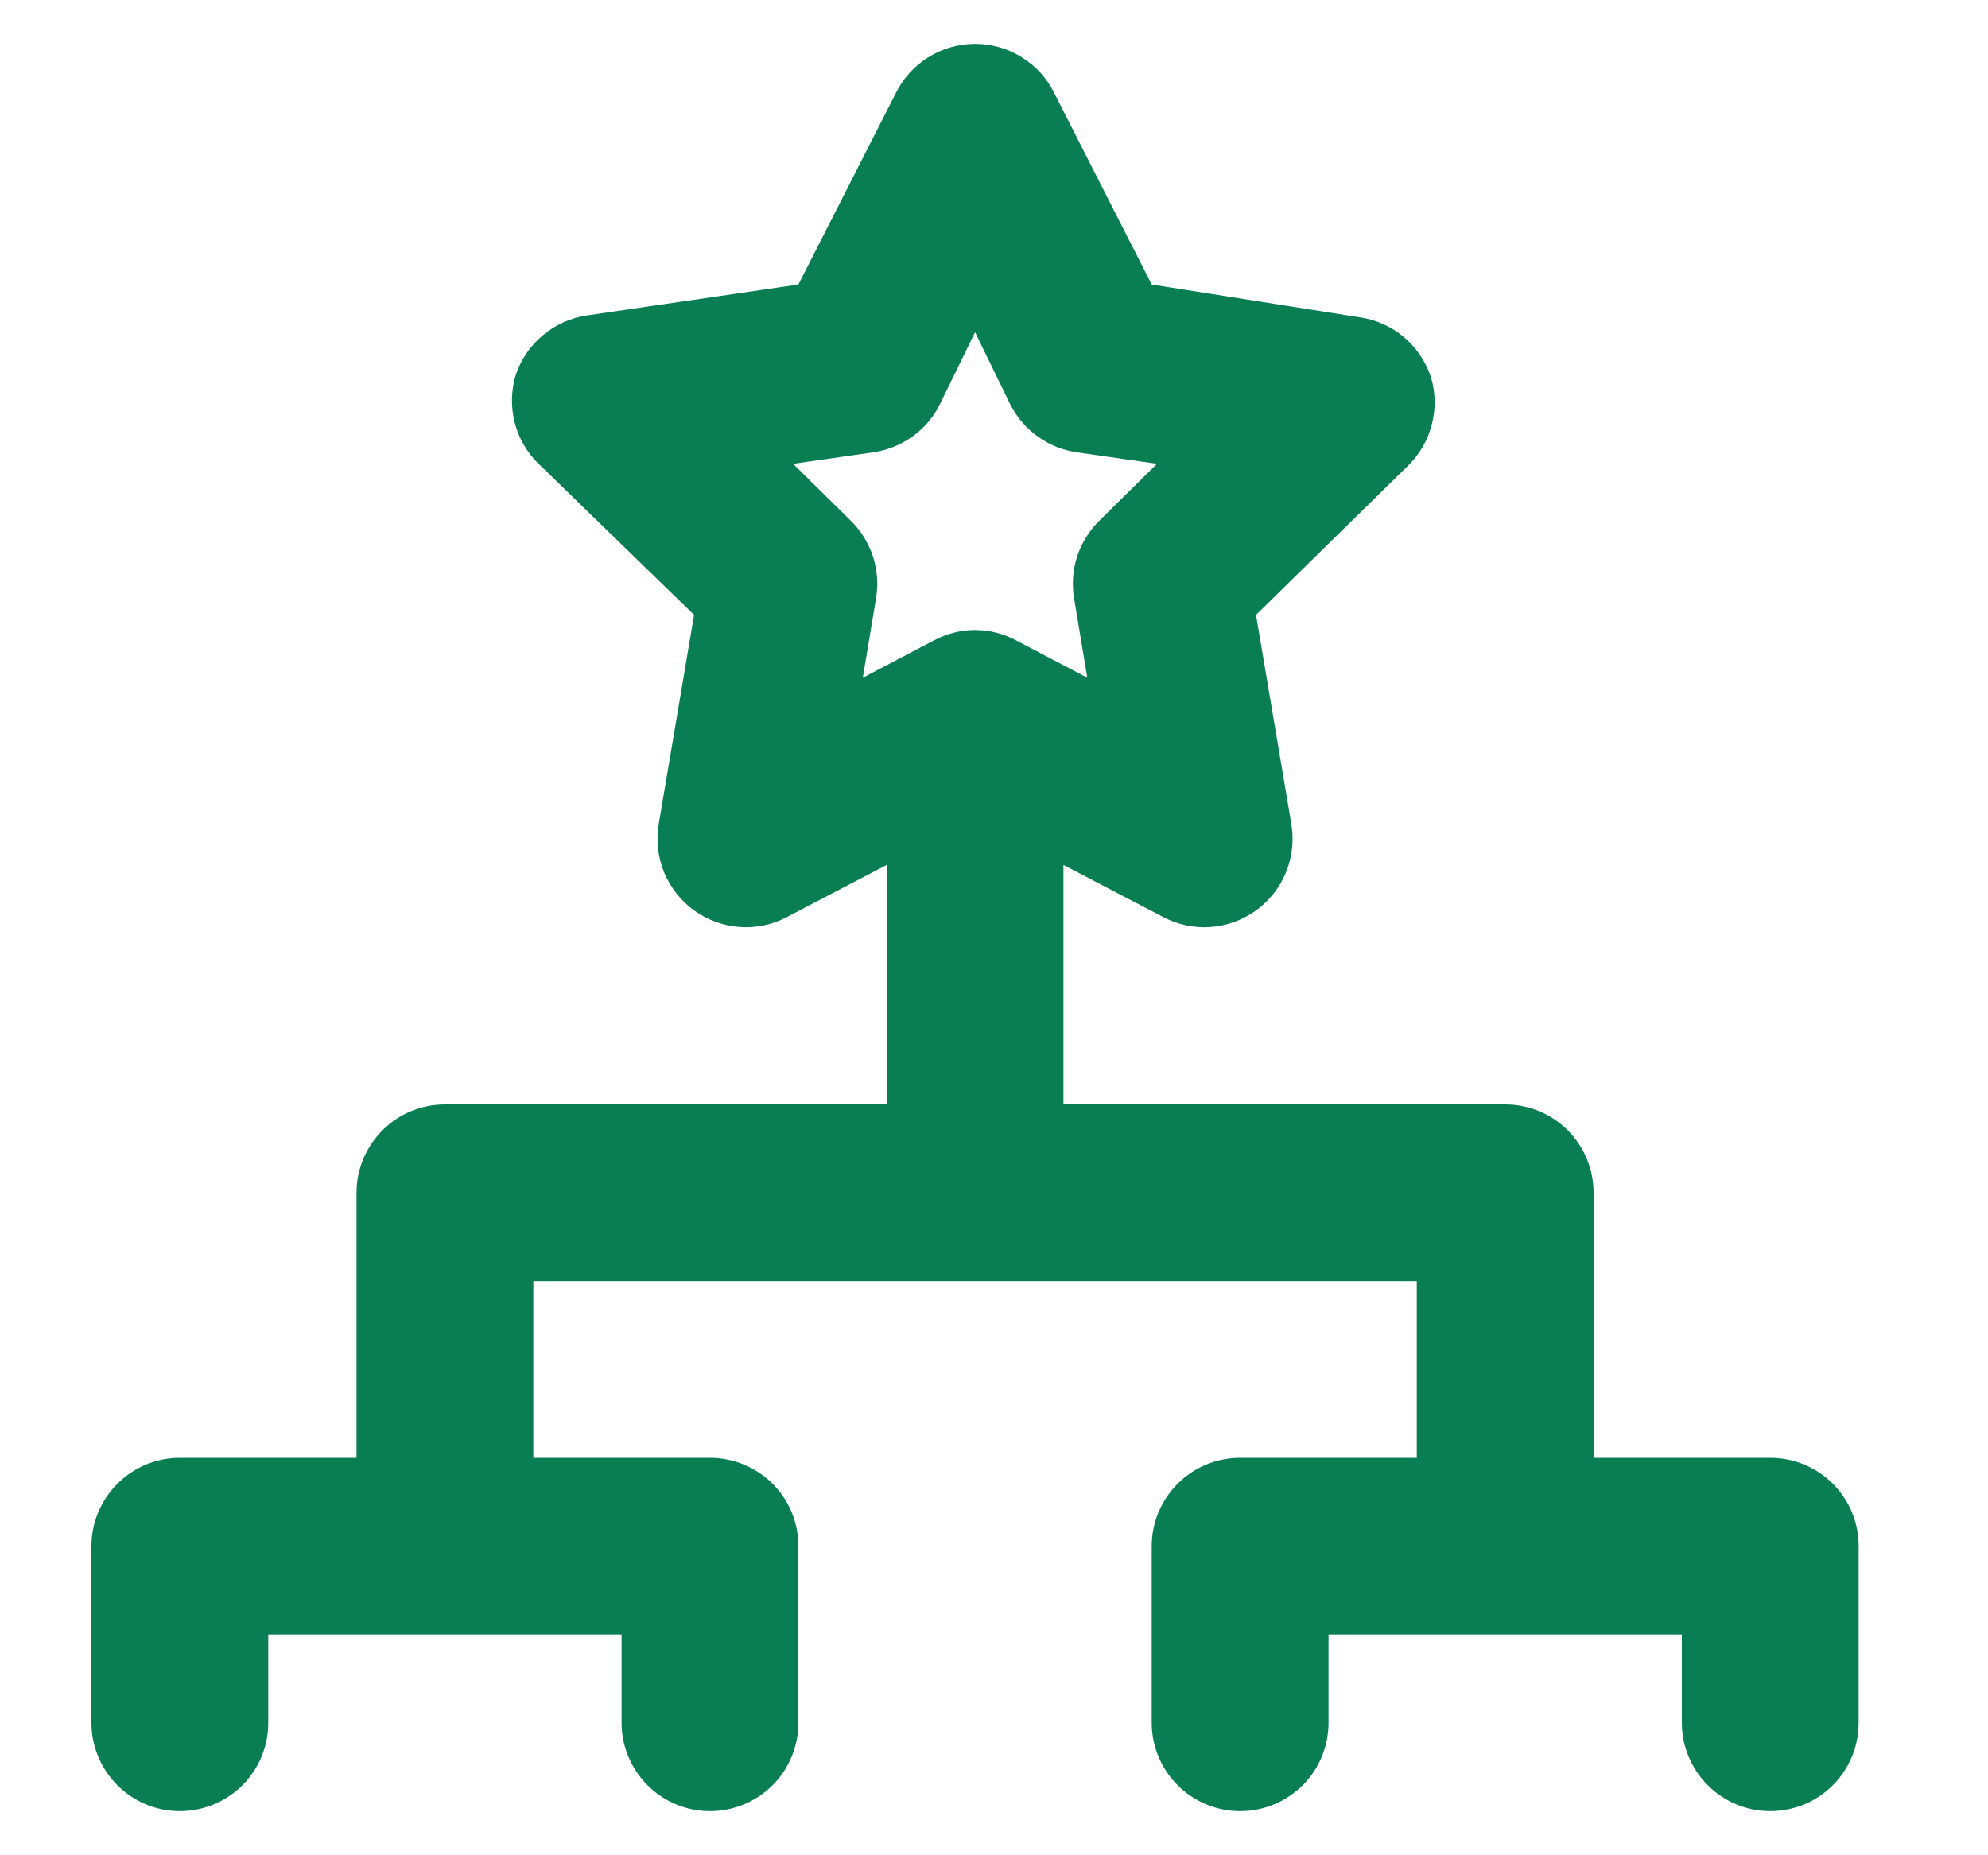 <svg width="15" height="14" viewBox="0 0 15 14" fill="none" xmlns="http://www.w3.org/2000/svg">
<path d="M13.357 11.001H12.024V9C12.024 8.824 11.954 8.654 11.829 8.529C11.704 8.404 11.534 8.334 11.357 8.334H8.024V6.527L8.777 6.92C8.887 6.978 9.011 7.004 9.134 6.995C9.258 6.986 9.377 6.942 9.477 6.87C9.578 6.797 9.656 6.698 9.703 6.583C9.75 6.468 9.764 6.343 9.744 6.22L9.477 4.64L10.624 3.514C10.711 3.429 10.773 3.322 10.803 3.205C10.834 3.087 10.832 2.963 10.797 2.847C10.758 2.729 10.687 2.623 10.592 2.543C10.496 2.463 10.38 2.411 10.257 2.394L8.69 2.147L7.957 0.707C7.903 0.594 7.817 0.499 7.711 0.433C7.605 0.366 7.482 0.331 7.357 0.331C7.232 0.331 7.109 0.366 7.003 0.433C6.897 0.499 6.812 0.594 6.757 0.707L6.024 2.147L4.43 2.38C4.307 2.398 4.191 2.45 4.096 2.53C4 2.61 3.929 2.715 3.89 2.834C3.856 2.95 3.854 3.074 3.884 3.191C3.915 3.309 3.977 3.416 4.064 3.5L5.237 4.64L4.97 6.22C4.95 6.343 4.964 6.468 5.011 6.583C5.059 6.698 5.137 6.797 5.237 6.87C5.337 6.942 5.456 6.986 5.58 6.995C5.704 7.004 5.827 6.978 5.937 6.92L6.69 6.527V8.334H3.357C3.18 8.334 3.011 8.404 2.886 8.529C2.761 8.654 2.69 8.824 2.69 9V11.001H1.357C1.18 11.001 1.011 11.071 0.886 11.196C0.761 11.321 0.69 11.49 0.69 11.667V13.001C0.69 13.177 0.761 13.347 0.886 13.472C1.011 13.597 1.18 13.667 1.357 13.667C1.534 13.667 1.703 13.597 1.829 13.472C1.954 13.347 2.024 13.177 2.024 13.001V12.334H4.69V13.001C4.69 13.177 4.761 13.347 4.886 13.472C5.011 13.597 5.18 13.667 5.357 13.667C5.534 13.667 5.703 13.597 5.829 13.472C5.954 13.347 6.024 13.177 6.024 13.001V11.667C6.024 11.49 5.954 11.321 5.829 11.196C5.703 11.071 5.534 11.001 5.357 11.001H4.024V9.667H10.69V11.001H9.357C9.18 11.001 9.011 11.071 8.886 11.196C8.761 11.321 8.69 11.49 8.69 11.667V13.001C8.69 13.177 8.761 13.347 8.886 13.472C9.011 13.597 9.18 13.667 9.357 13.667C9.534 13.667 9.703 13.597 9.829 13.472C9.954 13.347 10.024 13.177 10.024 13.001V12.334H12.69V13.001C12.69 13.177 12.761 13.347 12.886 13.472C13.011 13.597 13.18 13.667 13.357 13.667C13.534 13.667 13.704 13.597 13.829 13.472C13.954 13.347 14.024 13.177 14.024 13.001V11.667C14.024 11.49 13.954 11.321 13.829 11.196C13.704 11.071 13.534 11.001 13.357 11.001ZM7.357 4.754C7.248 4.754 7.14 4.782 7.044 4.834L6.51 5.114L6.61 4.514C6.628 4.408 6.619 4.299 6.586 4.197C6.552 4.095 6.494 4.002 6.417 3.927L5.984 3.5L6.584 3.414C6.691 3.399 6.793 3.359 6.882 3.296C6.97 3.234 7.042 3.15 7.09 3.054L7.357 2.507L7.624 3.054C7.673 3.15 7.744 3.234 7.833 3.296C7.921 3.359 8.023 3.399 8.13 3.414L8.73 3.5L8.297 3.927C8.22 4.002 8.162 4.095 8.128 4.197C8.095 4.299 8.086 4.408 8.104 4.514L8.204 5.114L7.67 4.834C7.574 4.782 7.467 4.754 7.357 4.754Z" fill="#097E52"/>
</svg>

